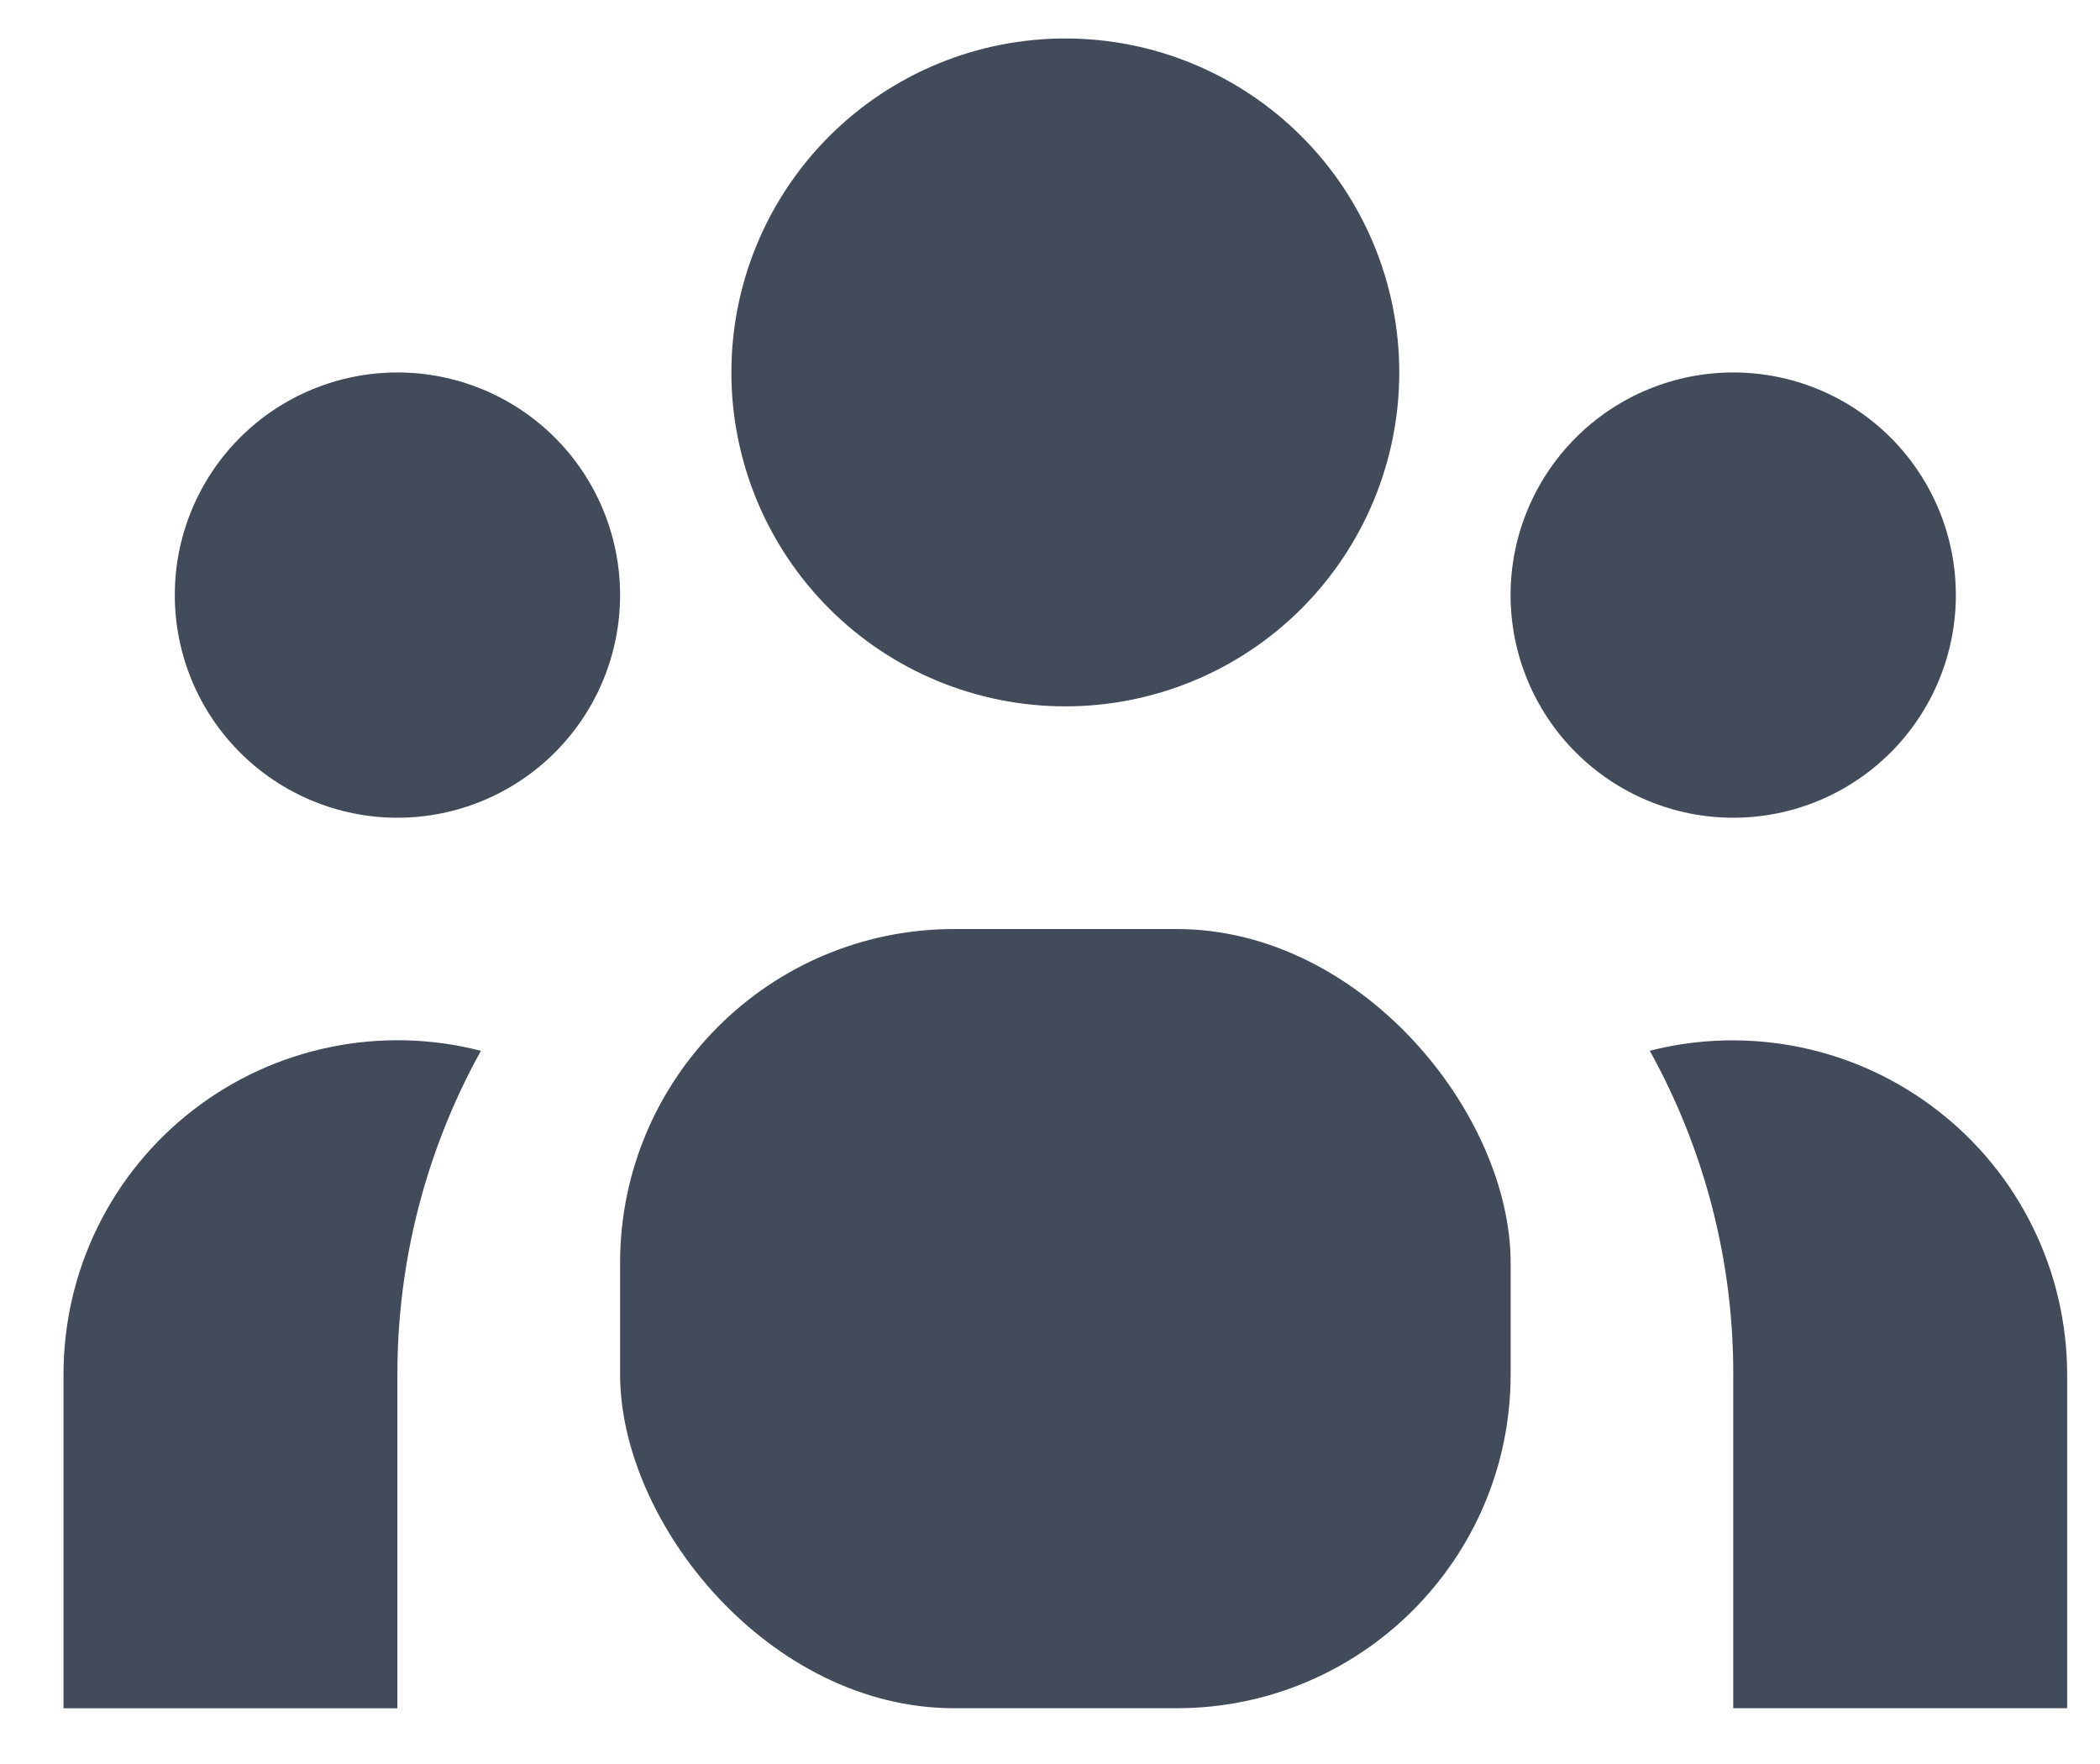 <svg width="25" height="21" viewBox="0 0 25 21" fill="none" xmlns="http://www.w3.org/2000/svg">
<g id="Group">
<path id="Vector" d="M16.658 4.434C16.658 5.488 16.239 6.499 15.494 7.245C14.748 7.991 13.737 8.409 12.683 8.409C11.628 8.409 10.617 7.991 9.871 7.245C9.126 6.499 8.707 5.488 8.707 4.434C8.707 3.379 9.126 2.368 9.871 1.623C10.617 0.877 11.628 0.458 12.683 0.458C13.737 0.458 14.748 0.877 15.494 1.623C16.239 2.368 16.658 3.379 16.658 4.434Z" fill="#414B59"/>
<path id="Vector_2" d="M23.284 7.084C23.284 7.787 23.005 8.461 22.508 8.958C22.011 9.455 21.337 9.735 20.634 9.735C19.931 9.735 19.257 9.455 18.76 8.958C18.263 8.461 17.983 7.787 17.983 7.084C17.983 6.381 18.263 5.707 18.76 5.21C19.257 4.713 19.931 4.434 20.634 4.434C21.337 4.434 22.011 4.713 22.508 5.21C23.005 5.707 23.284 6.381 23.284 7.084Z" fill="#414B59"/>
<path id="Vector_3" d="M7.382 7.084C7.382 7.787 7.103 8.461 6.606 8.958C6.109 9.455 5.434 9.735 4.731 9.735C4.029 9.735 3.354 9.455 2.857 8.958C2.36 8.461 2.081 7.787 2.081 7.084C2.081 6.381 2.36 5.707 2.857 5.21C3.354 4.713 4.029 4.434 4.731 4.434C5.434 4.434 6.109 4.713 6.606 5.21C7.103 5.707 7.382 6.381 7.382 7.084Z" fill="#414B59"/>
<path id="Vector_4" d="M20.634 20.336V16.36C20.636 15.013 20.294 13.688 19.64 12.509C20.227 12.359 20.841 12.345 21.435 12.468C22.029 12.591 22.587 12.848 23.066 13.22C23.546 13.591 23.934 14.067 24.201 14.611C24.469 15.156 24.608 15.754 24.609 16.36V20.336H20.634Z" fill="#414B59"/>
<path id="Vector_5" d="M5.725 12.51C5.072 13.688 4.73 15.014 4.731 16.361V20.337H0.756V16.361C0.756 15.754 0.894 15.155 1.161 14.61C1.428 14.065 1.817 13.588 2.296 13.217C2.776 12.845 3.334 12.588 3.929 12.466C4.523 12.343 5.138 12.358 5.725 12.51Z" fill="#414B59"/>
<rect id="Rectangle 38" x="7.382" y="11.06" width="10.602" height="9.276" rx="3.976" fill="#414B59"/>
</g>
</svg>
